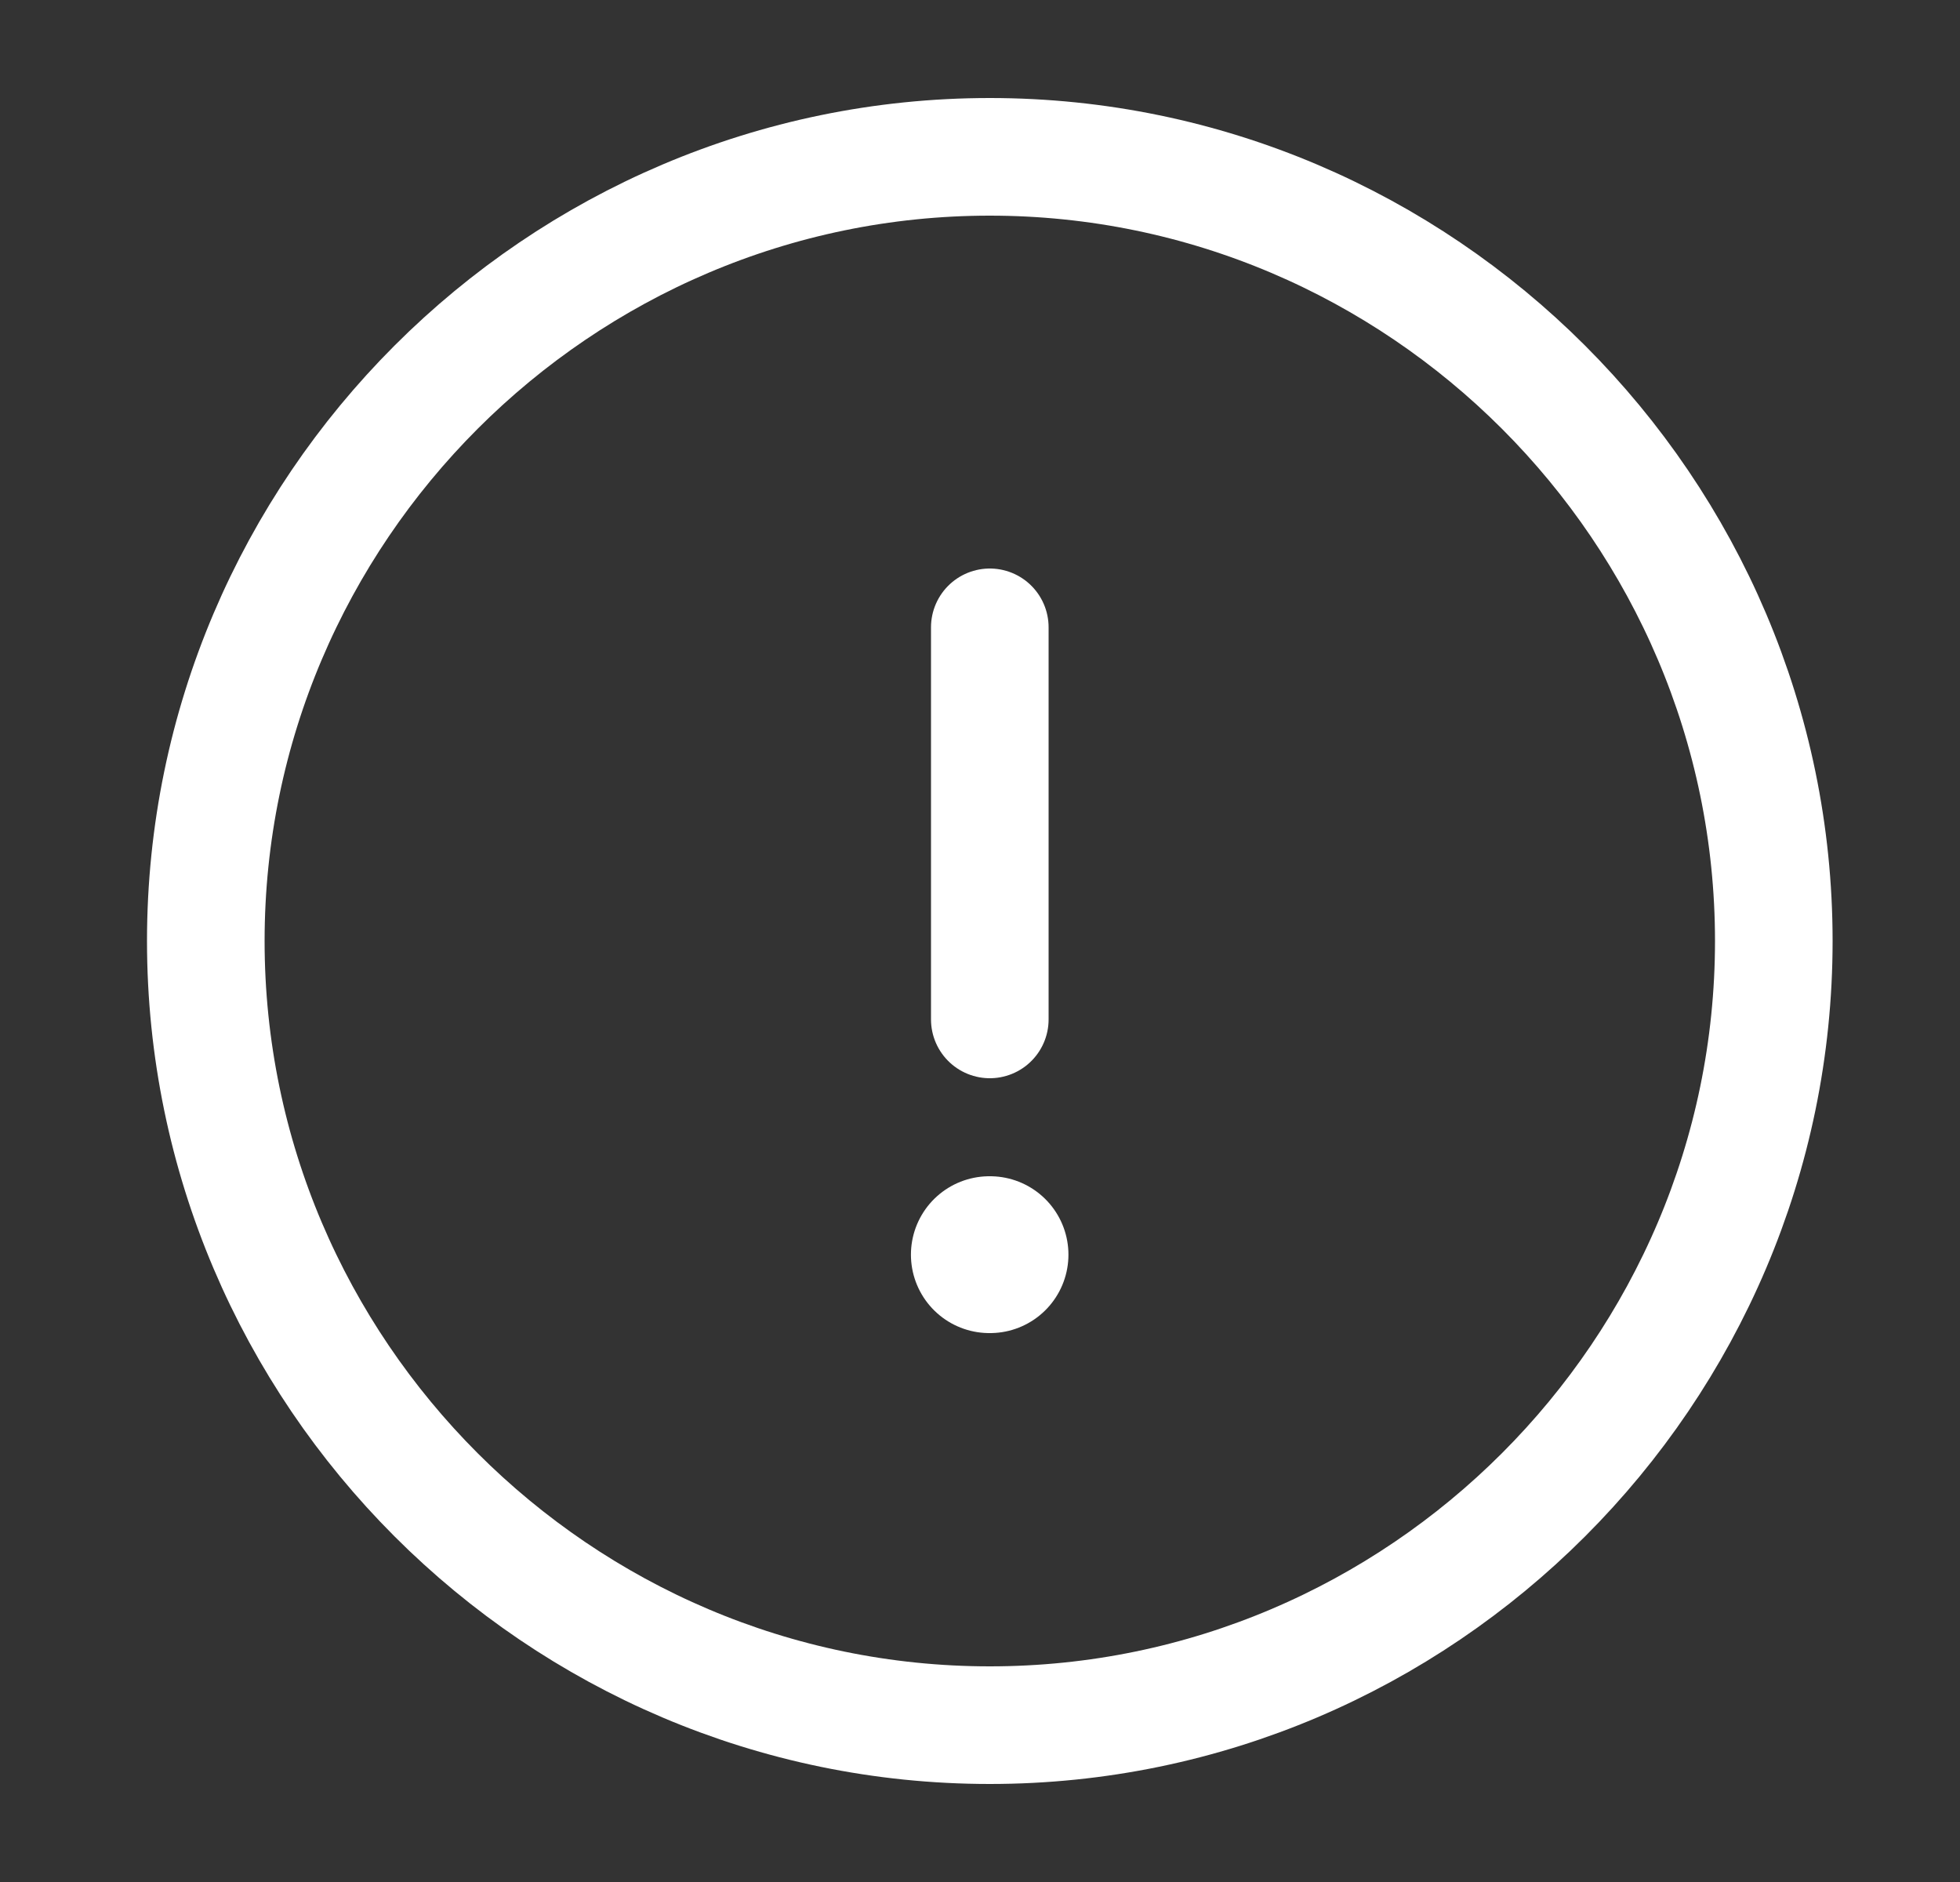 <svg width="25" height="24" viewBox="0 0 25 24" fill="none" xmlns="http://www.w3.org/2000/svg">
<rect x="0" y="0" width="25" height="24" fill="#333333" stroke="none"/>
<path d="M12.625 22C18.125 22 22.625 17.5 22.625 12C22.625 6.5 18.125 2 12.625 2C7.125 2 2.625 6.5 2.625 12C2.625 17.5 7.125 22 12.625 22Z" stroke="white" stroke-width="1.5" stroke-linecap="round" stroke-linejoin="round"/>
<path d="M12.625 8V13" stroke="white" stroke-width="1.5" stroke-linecap="round" stroke-linejoin="round"/>
<path d="M12.619 16H12.628" stroke="white" stroke-width="2" stroke-linecap="round" stroke-linejoin="round"/>
</svg>
